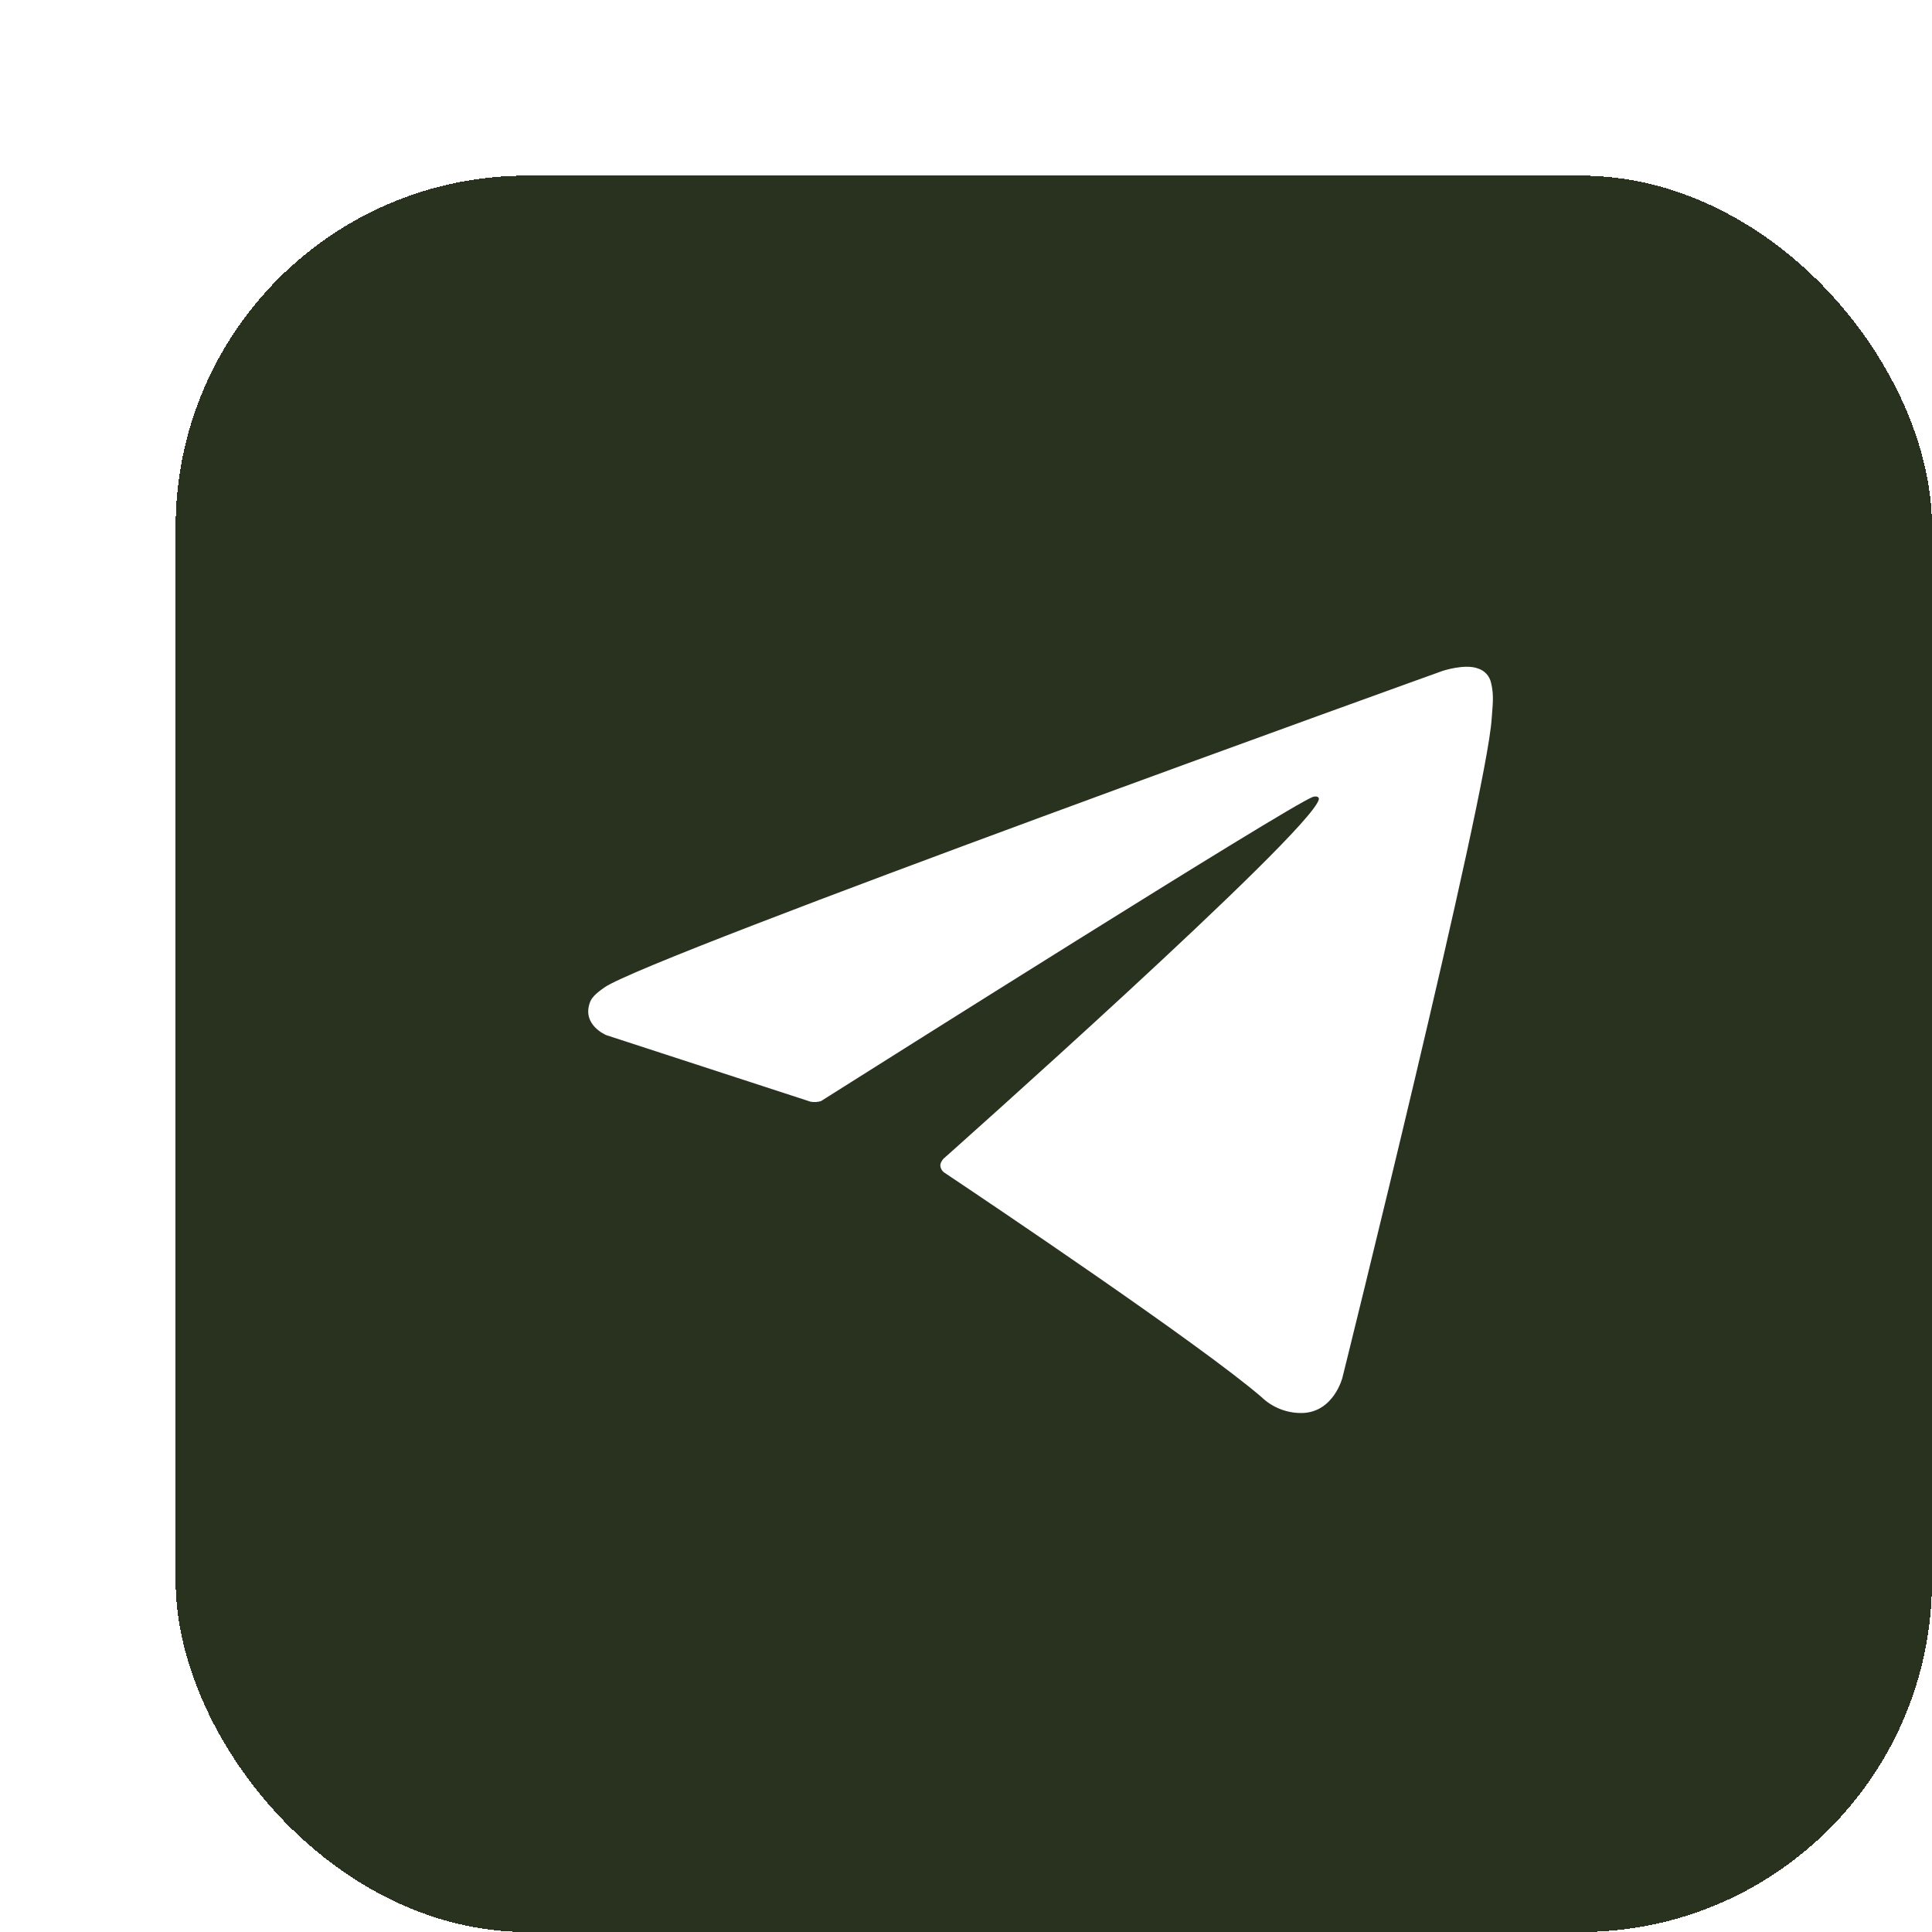 <svg width="44" height="44" viewBox="0 0 44 44" fill="none" xmlns="http://www.w3.org/2000/svg">
<g filter="url(#filter0_d_560_469)">
<rect width="40" height="40" rx="8" fill="#29321F" shape-rendering="crispEdges"/>
<path d="M14.462 21.091L9.809 19.575C9.809 19.575 9.253 19.35 9.432 18.838C9.469 18.733 9.543 18.643 9.766 18.488C10.797 17.77 28.849 11.281 28.849 11.281C28.849 11.281 29.358 11.11 29.659 11.224C29.733 11.247 29.8 11.289 29.853 11.347C29.905 11.404 29.942 11.475 29.958 11.55C29.991 11.685 30.004 11.823 29.999 11.961C29.997 12.081 29.983 12.191 29.972 12.365C29.862 14.139 26.572 27.378 26.572 27.378C26.572 27.378 26.375 28.153 25.67 28.18C25.496 28.185 25.324 28.156 25.162 28.093C25 28.031 24.853 27.936 24.728 27.816C23.344 26.625 18.561 23.41 17.503 22.703C17.48 22.687 17.46 22.666 17.445 22.641C17.43 22.616 17.42 22.589 17.417 22.56C17.402 22.486 17.483 22.393 17.483 22.393C17.483 22.393 25.813 14.989 26.034 14.212C26.051 14.152 25.987 14.122 25.9 14.149C25.346 14.352 15.756 20.409 14.697 21.077C14.621 21.1 14.541 21.105 14.462 21.091Z" fill="white"/>
</g>
<defs>
<filter id="filter0_d_560_469" x="0" y="0" width="44" height="44" filterUnits="userSpaceOnUse" color-interpolation-filters="sRGB">
<feFlood flood-opacity="0" result="BackgroundImageFix"/>
<feColorMatrix in="SourceAlpha" type="matrix" values="0 0 0 0 0 0 0 0 0 0 0 0 0 0 0 0 0 0 127 0" result="hardAlpha"/>
<feOffset dx="4" dy="4"/>
<feComposite in2="hardAlpha" operator="out"/>
<feColorMatrix type="matrix" values="0 0 0 0 0.553 0 0 0 0 0.525 0 0 0 0 0.353 0 0 0 1 0"/>
<feBlend mode="normal" in2="BackgroundImageFix" result="effect1_dropShadow_560_469"/>
<feBlend mode="normal" in="SourceGraphic" in2="effect1_dropShadow_560_469" result="shape"/>
</filter>
</defs>
</svg>
